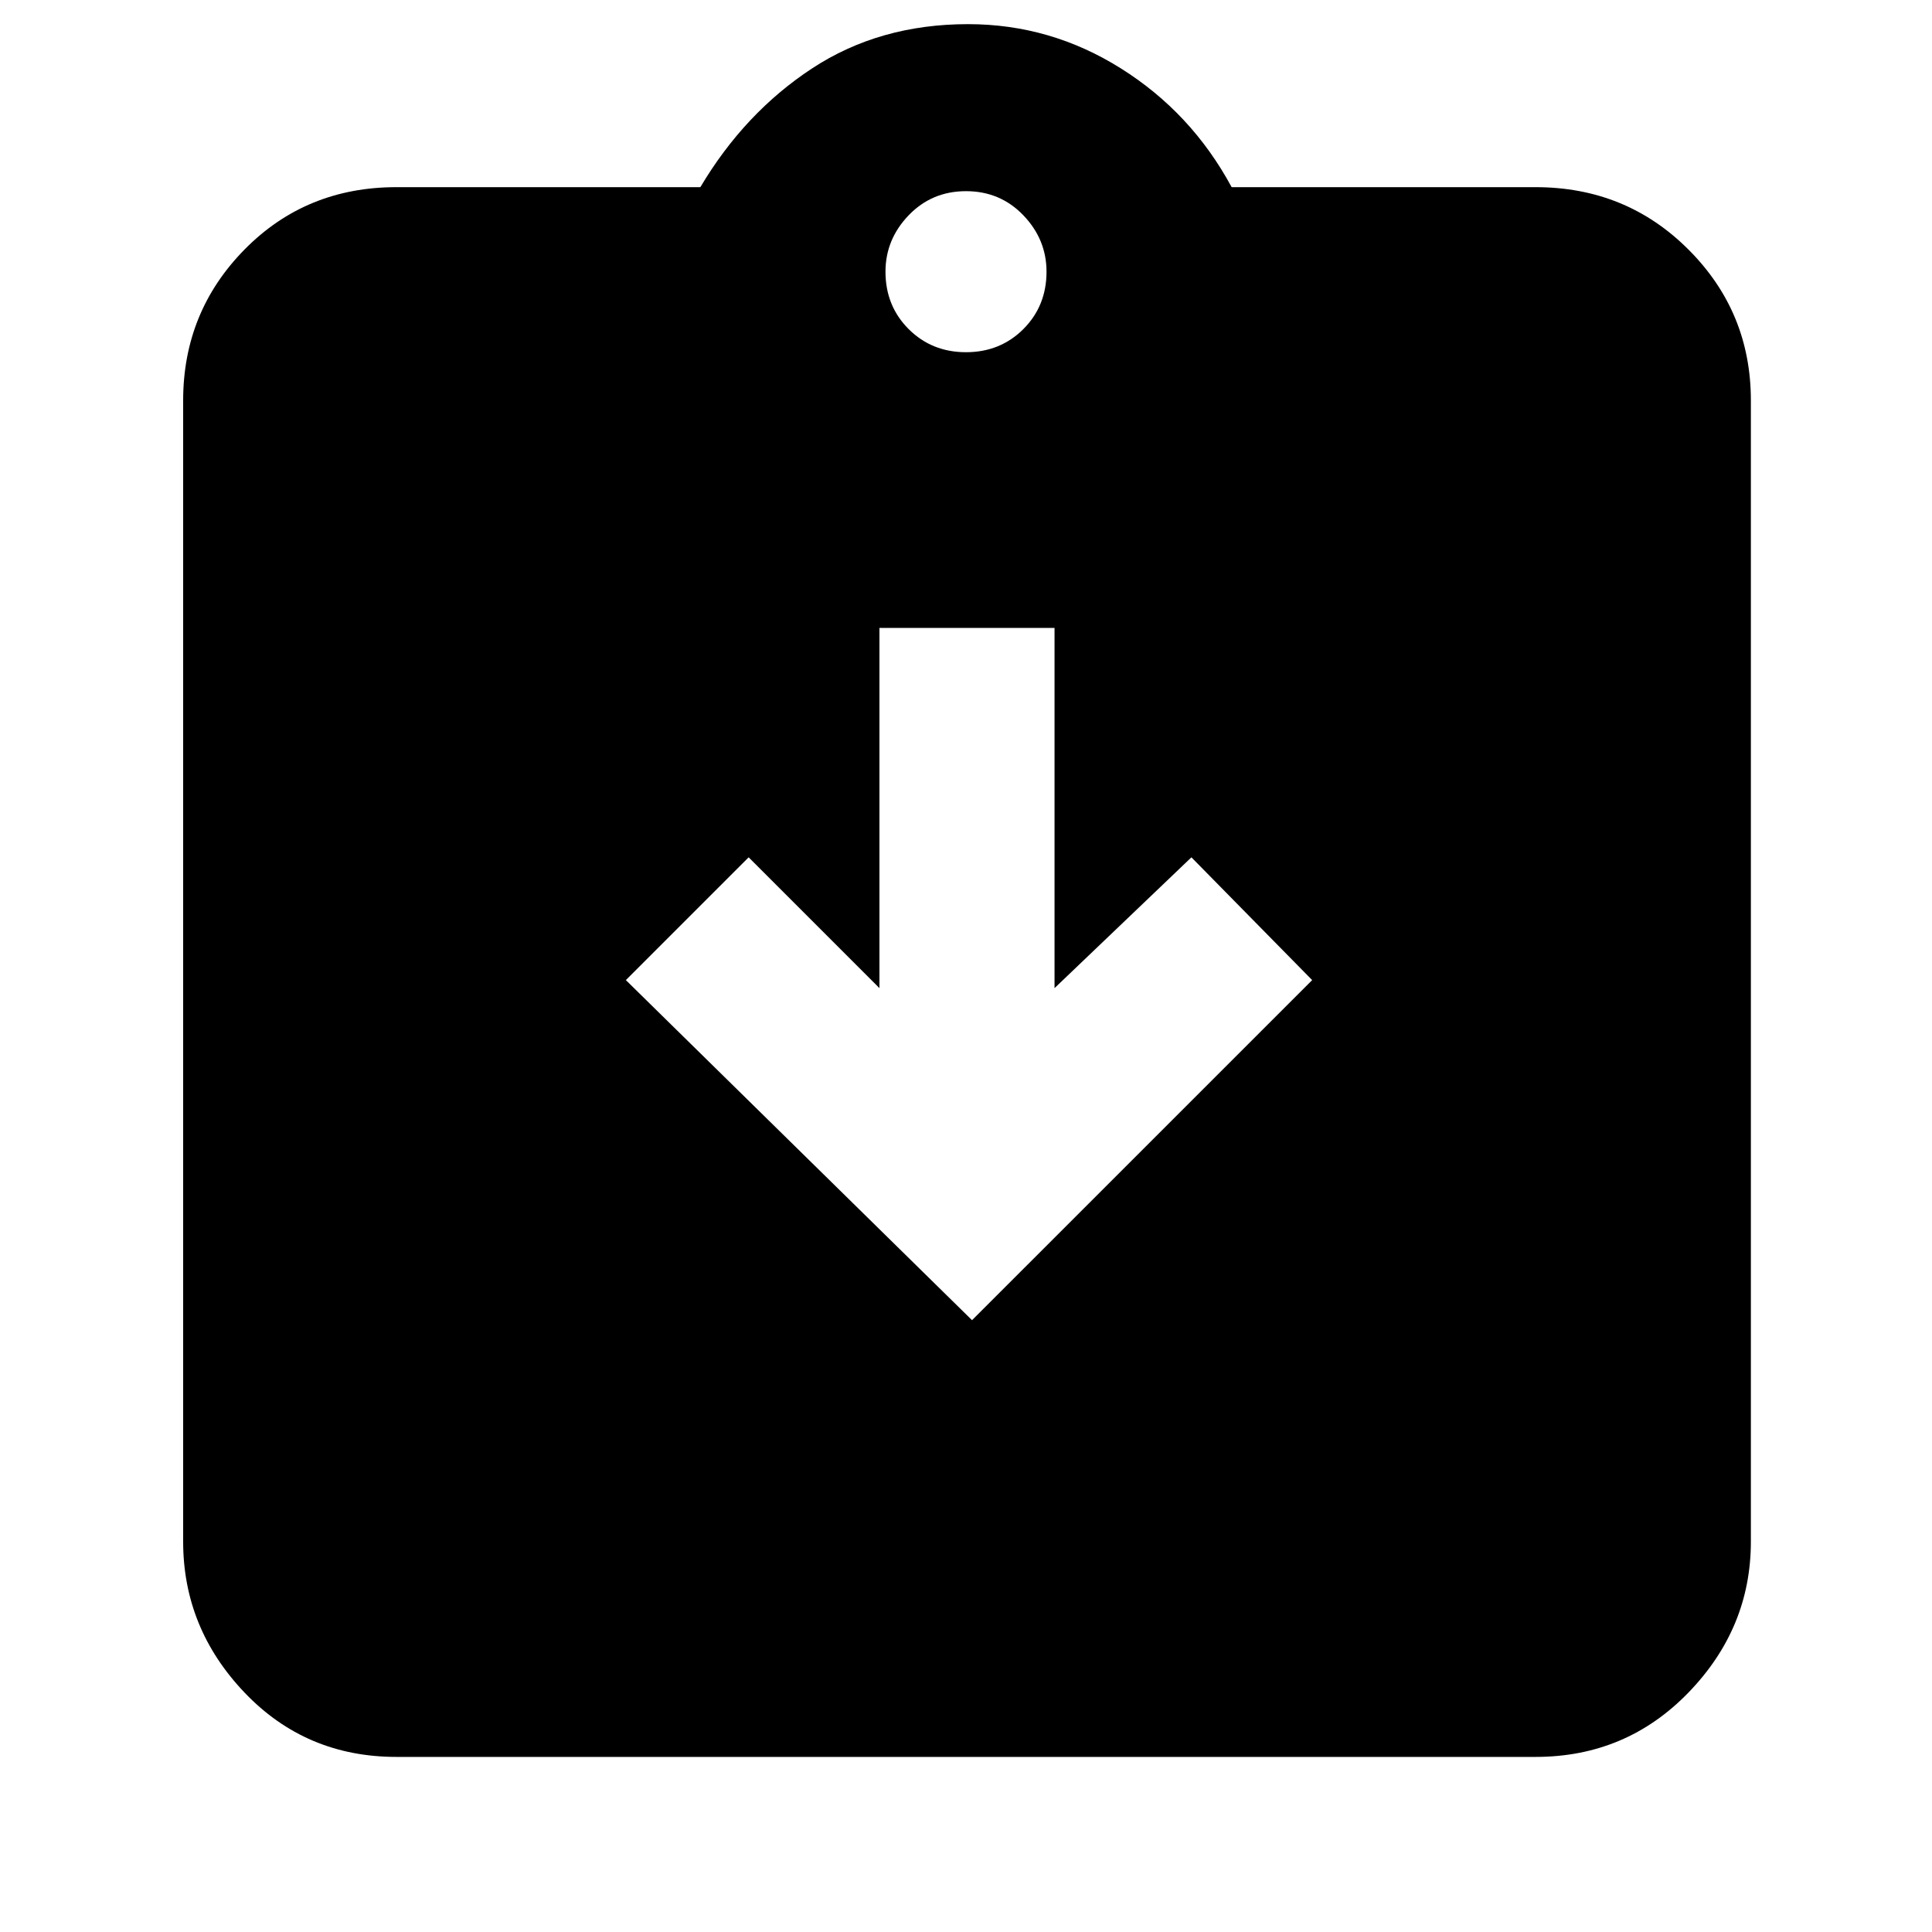 <svg xmlns="http://www.w3.org/2000/svg" height="40" width="40"><path d="M20.125 27.333 27.167 20.292 24.667 17.75 21.833 20.458V13H18.208V20.458L15.5 17.75L12.958 20.292ZM8.208 36.375Q6.333 36.375 5.062 35.042Q3.792 33.708 3.792 31.917V8.292Q3.792 6.458 5.062 5.167Q6.333 3.875 8.208 3.875H14.5Q15.417 2.333 16.812 1.417Q18.208 0.5 20.042 0.5Q21.75 0.5 23.208 1.417Q24.667 2.333 25.5 3.875H31.792Q33.667 3.875 34.958 5.167Q36.25 6.458 36.25 8.292V31.917Q36.25 33.708 34.958 35.042Q33.667 36.375 31.792 36.375ZM20 7.292Q20.708 7.292 21.188 6.813Q21.667 6.333 21.667 5.625Q21.667 4.958 21.188 4.458Q20.708 3.958 20 3.958Q19.292 3.958 18.812 4.458Q18.333 4.958 18.333 5.625Q18.333 6.333 18.812 6.813Q19.292 7.292 20 7.292Z"/></svg>